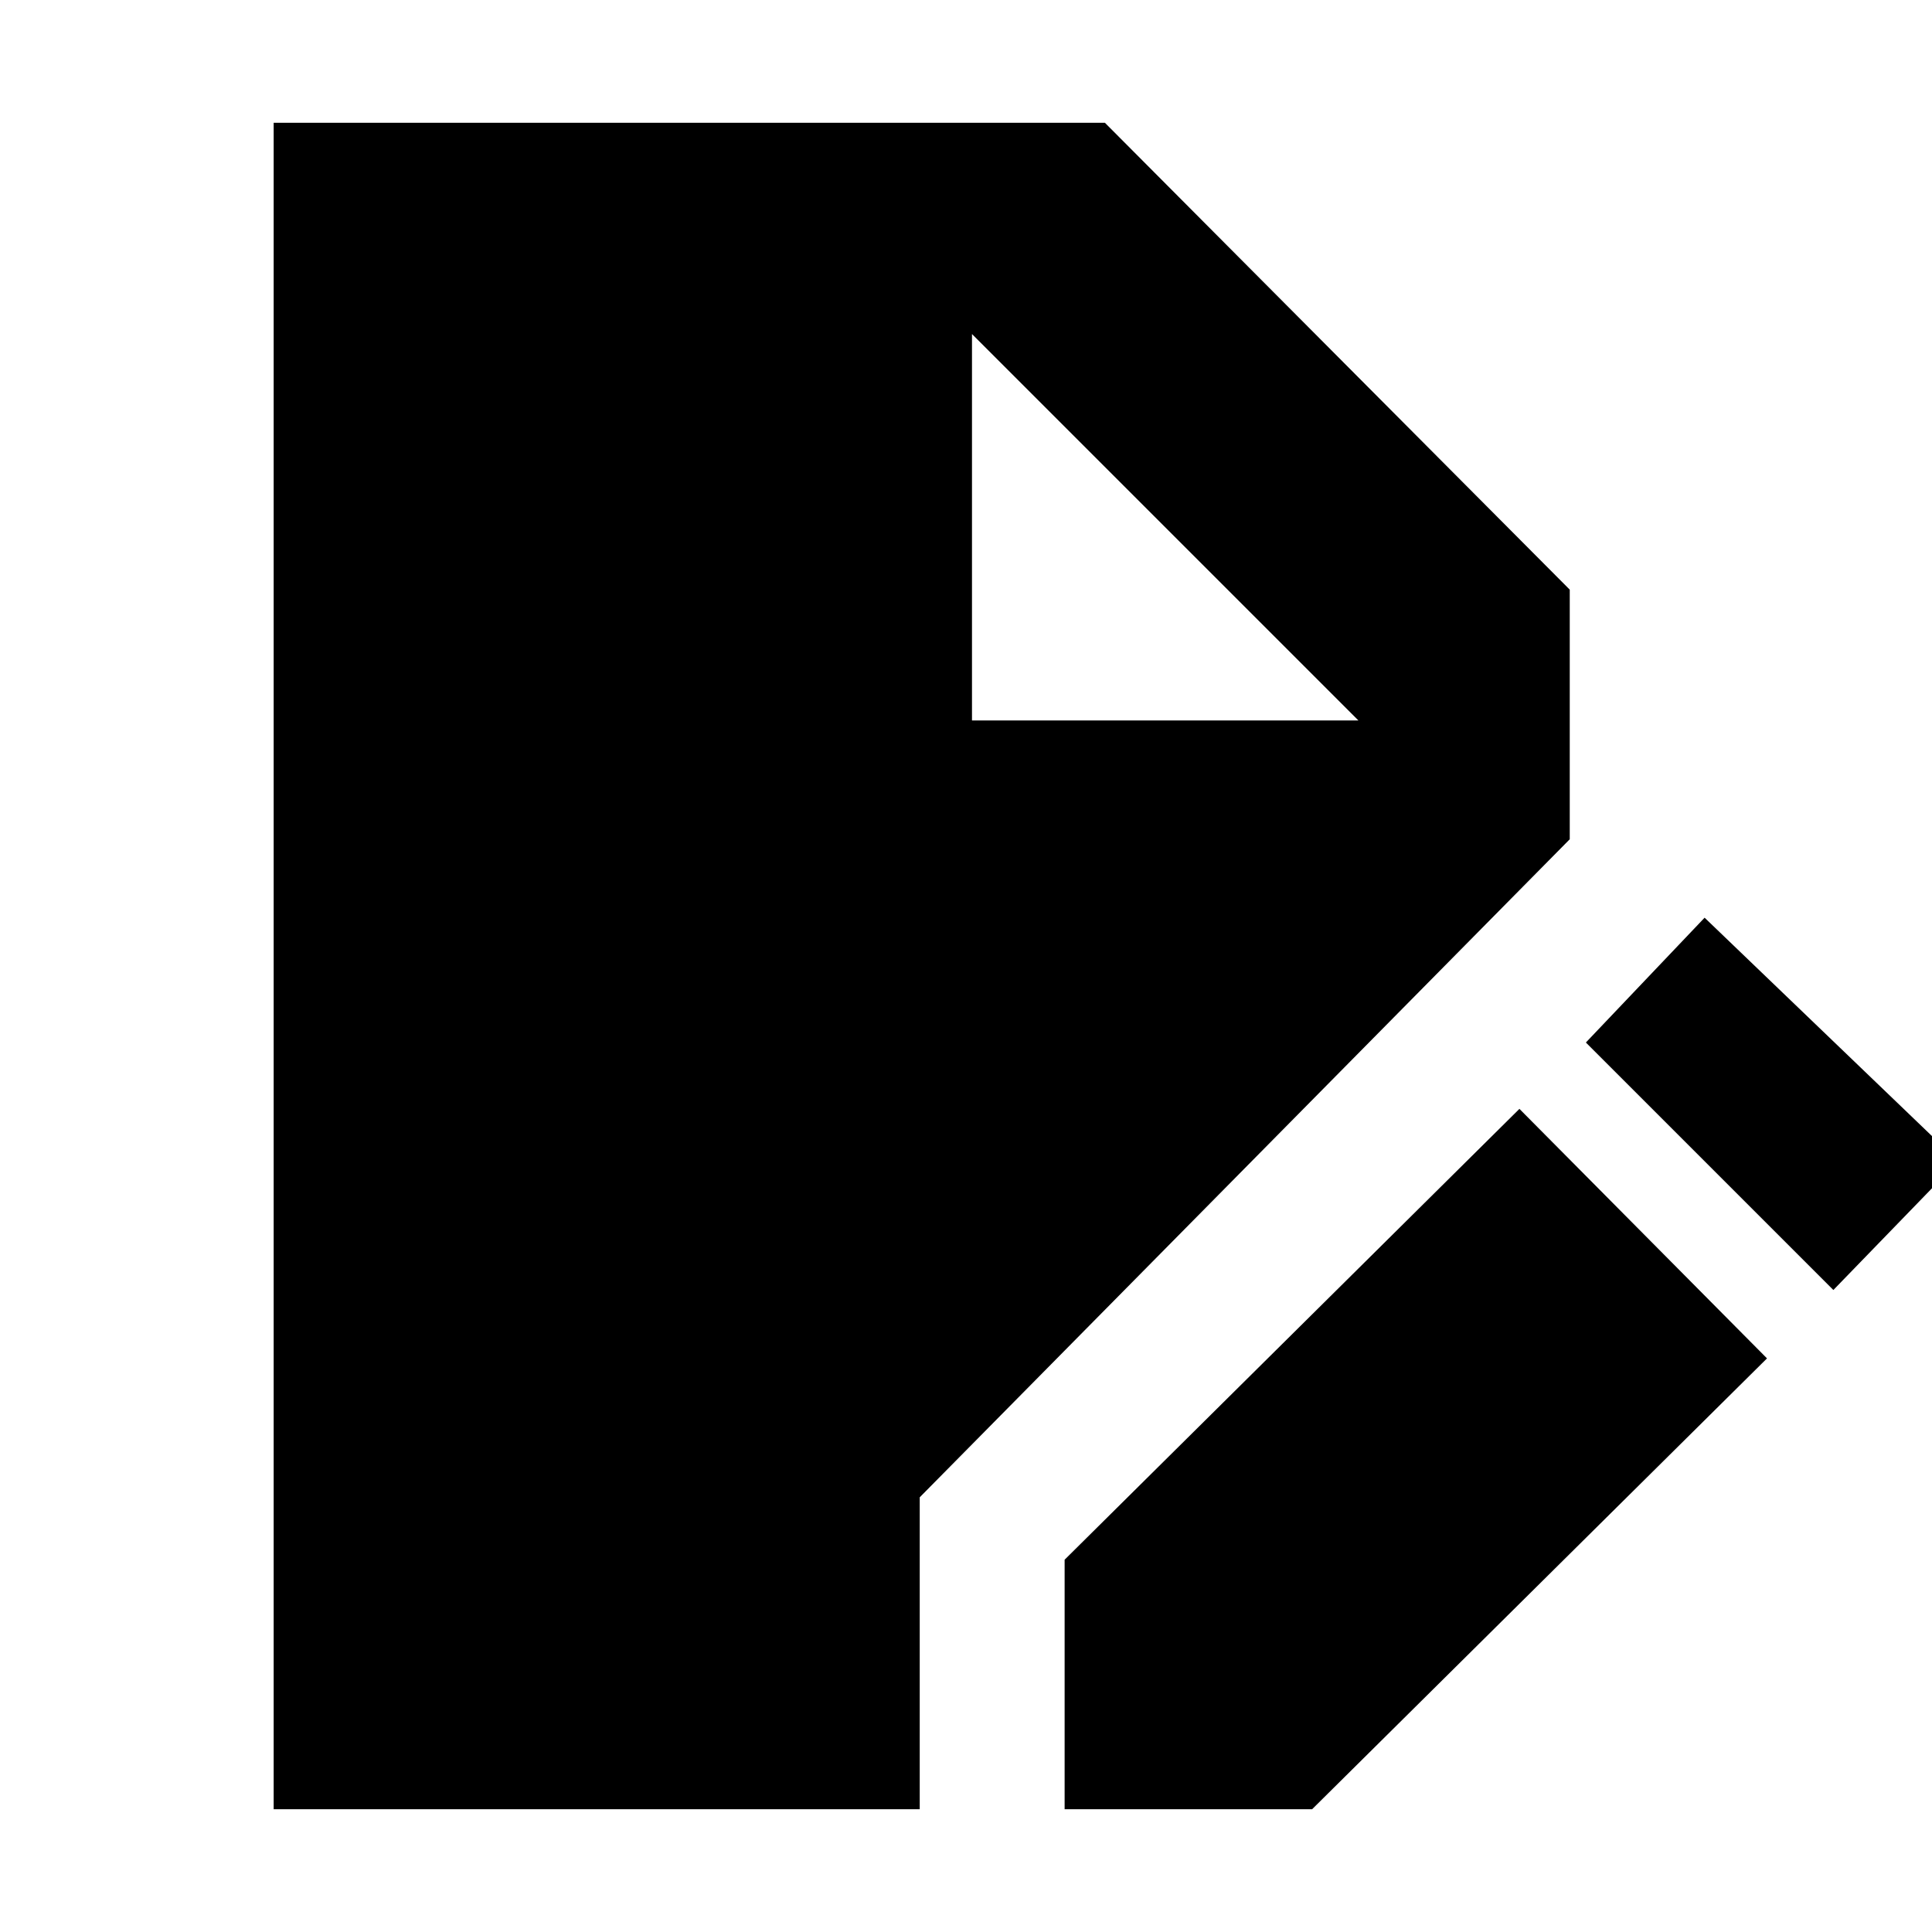 <svg xmlns="http://www.w3.org/2000/svg" height="20" width="20"><path d="M2.833 18.729V1.271h8.605l4.812 4.833v2.584L9.521 15.5v3.229Zm8.188 0v-2.583l4.708-4.667 2.563 2.583-4.709 4.667Zm7.958-5.375-2.562-2.562L17.646 9.5l2.625 2.521Zm-8.917-5.896h4l-4-4Z"/></svg>